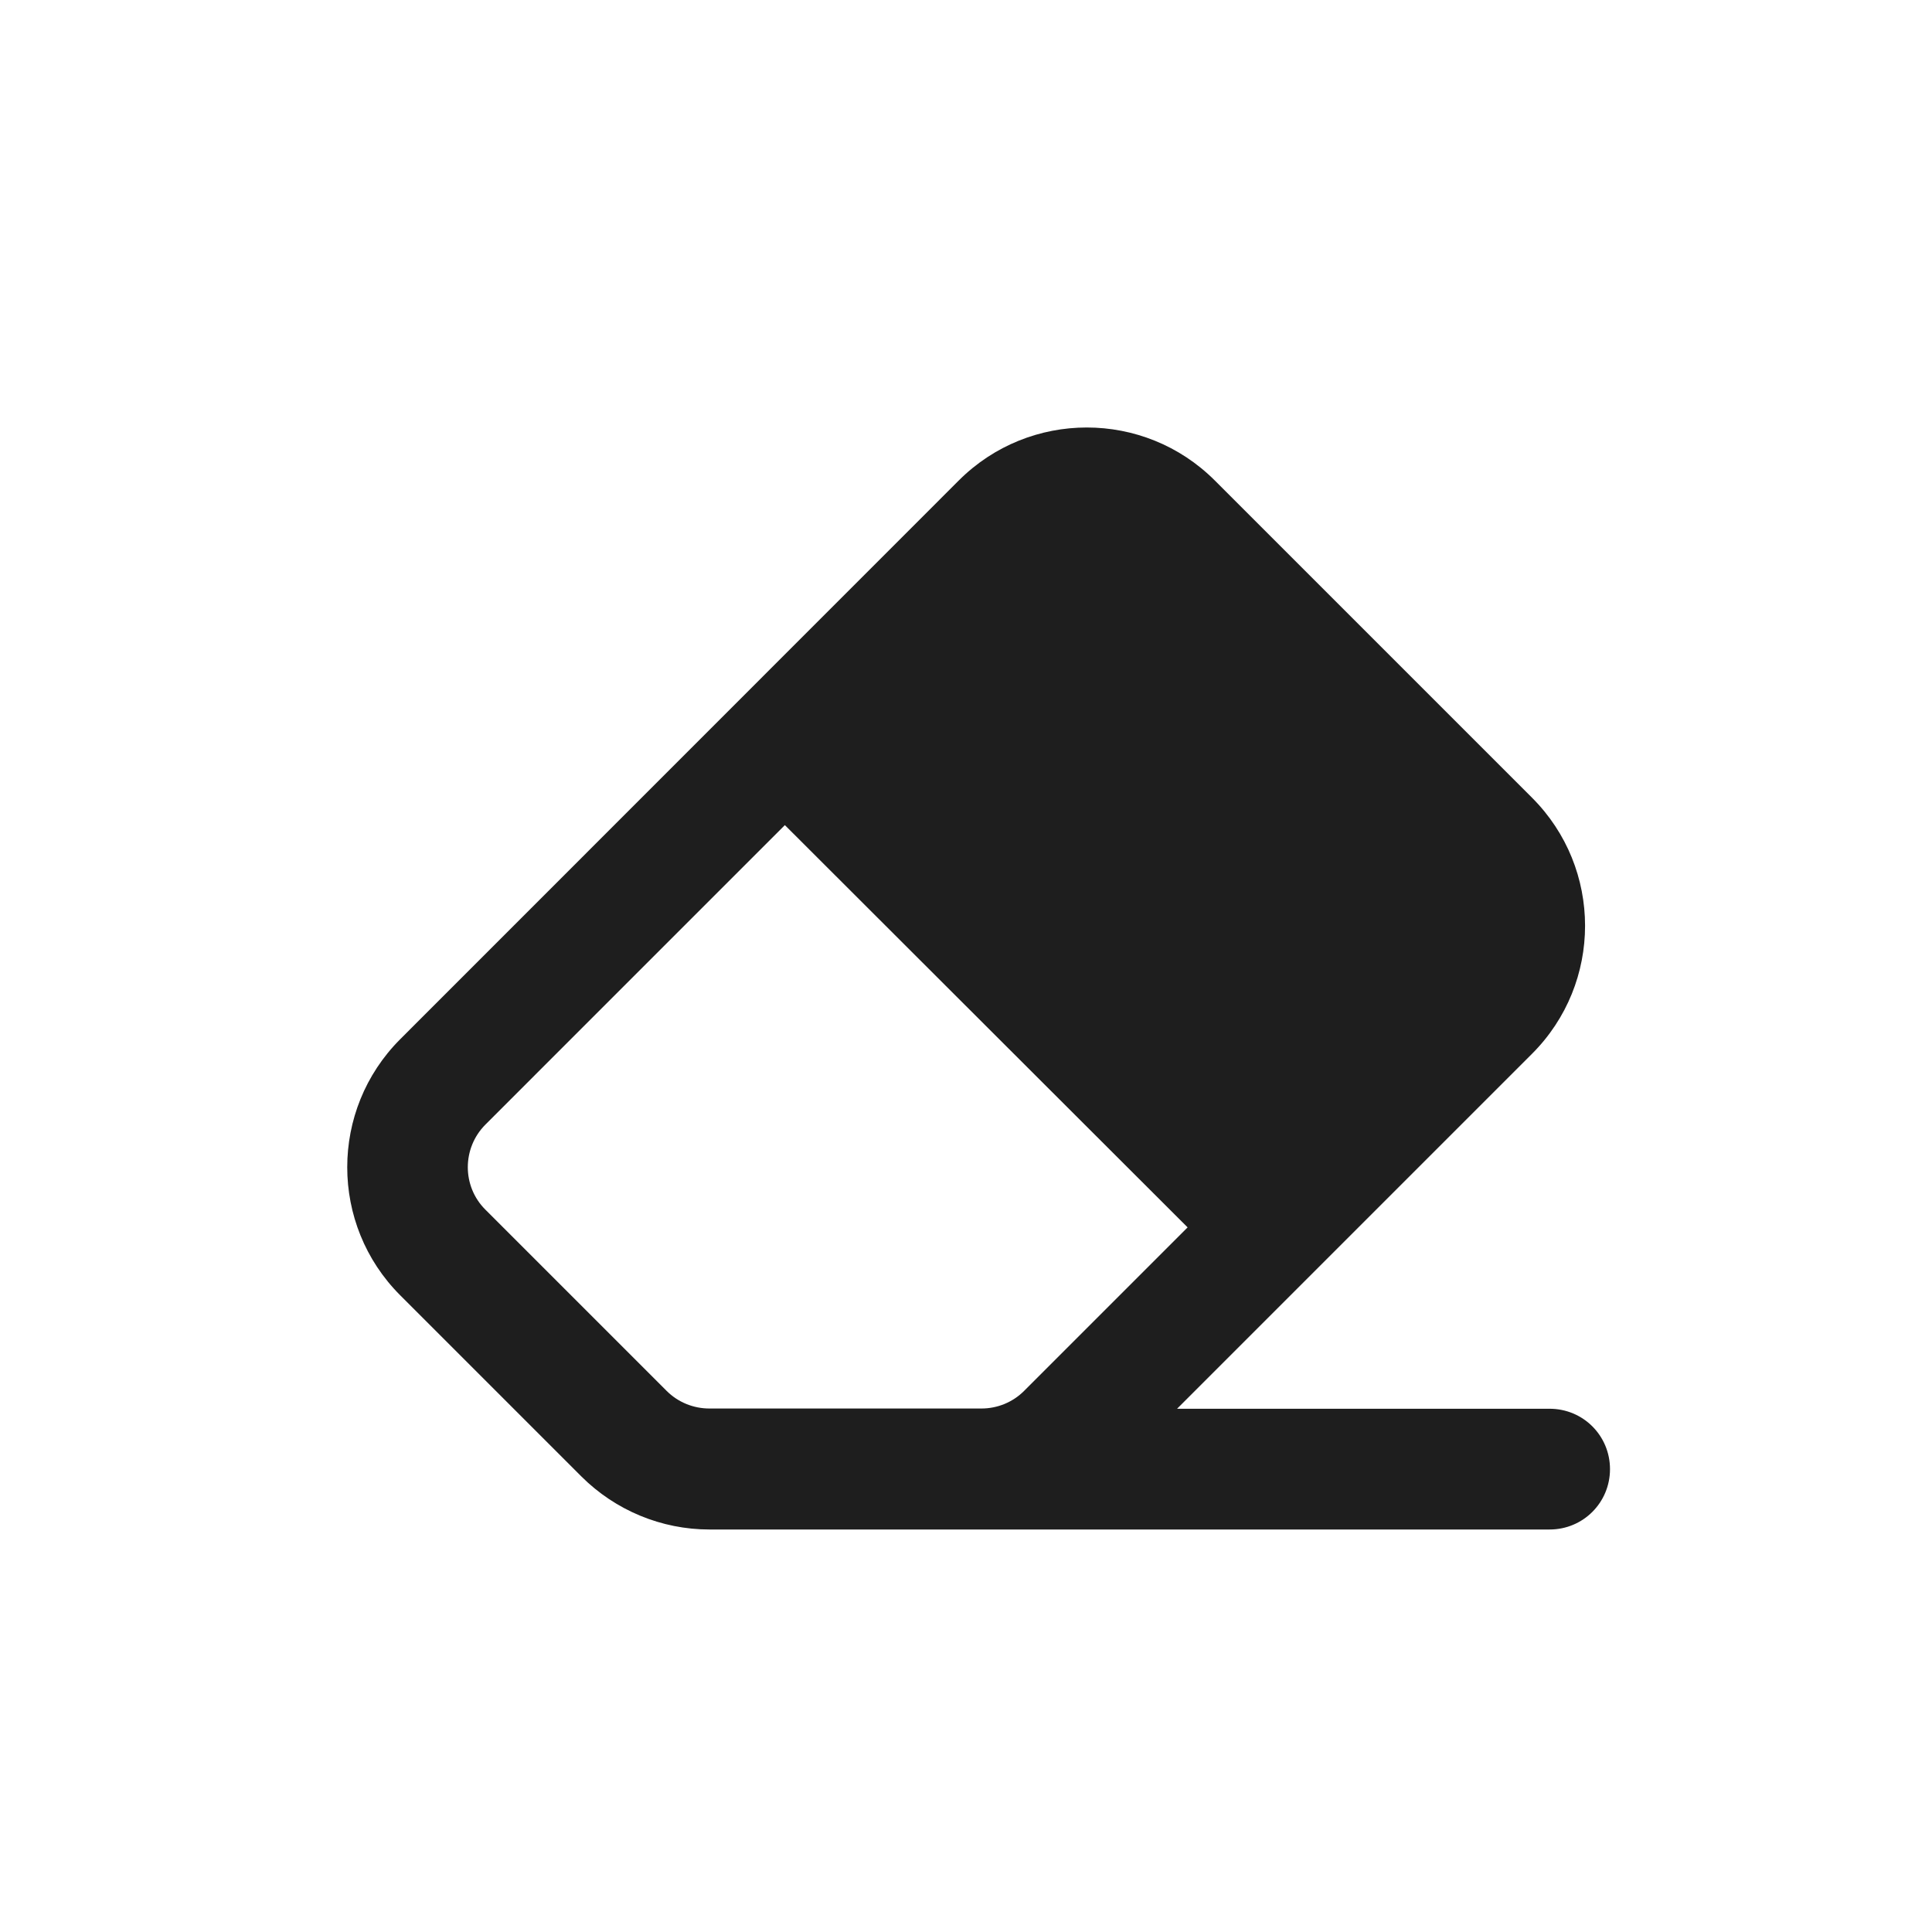 <svg width="24" height="24" viewBox="0 0 24 24" fill="none" xmlns="http://www.w3.org/2000/svg">
<path d="M6.031 13.969C5.738 14.262 5.738 14.738 6.031 15.028L8.281 17.278C8.422 17.419 8.613 17.497 8.813 17.497H12.191C12.391 17.497 12.581 17.419 12.722 17.278L14.753 15.247L9.75 10.25L6.031 13.969ZM11.91 5.969C12.788 5.091 14.213 5.091 15.091 5.969L19.031 9.909C19.91 10.787 19.91 12.213 19.031 13.091L14.622 17.5H19.25C19.666 17.5 20 17.834 20 18.25C20 18.666 19.666 19 19.25 19H12.25C12.231 19 12.21 19 12.191 19H8.813C8.216 19 7.644 18.762 7.222 18.341L4.972 16.091C4.094 15.213 4.094 13.787 4.972 12.909L11.91 5.969Z" fill="black" fill-opacity="0.88"/>
</svg>
